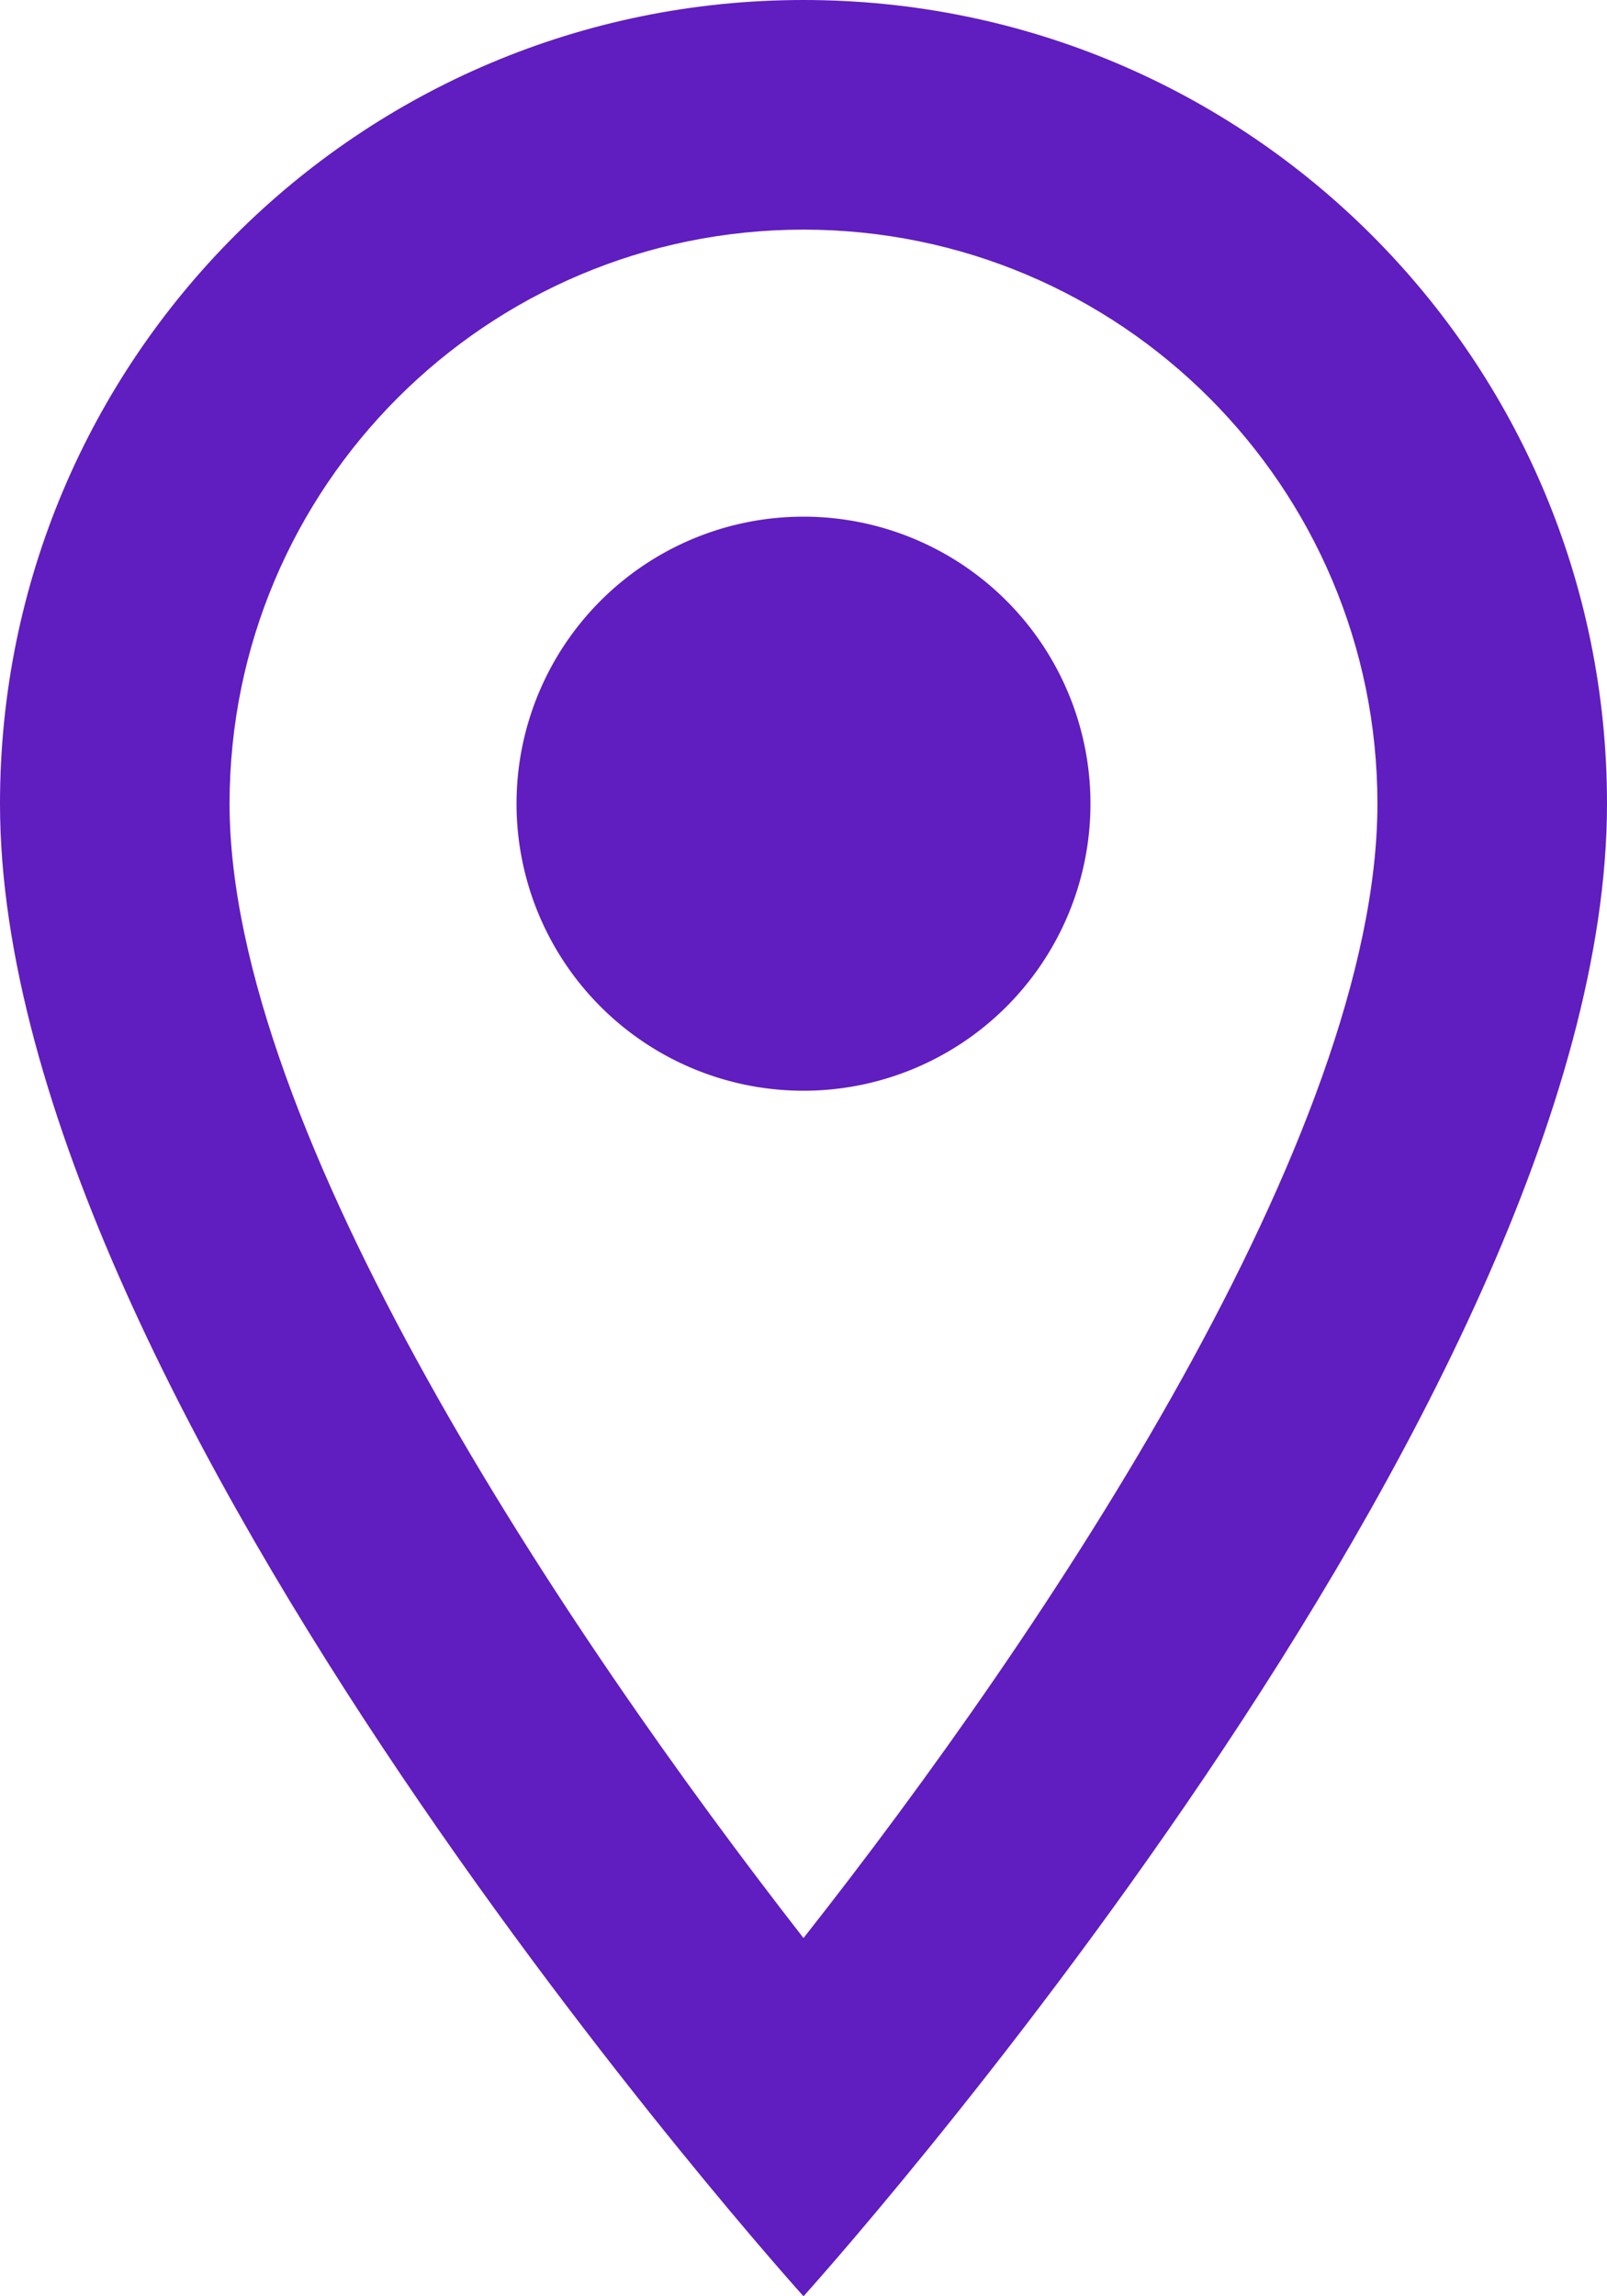 <?xml version="1.0" encoding="utf-8"?><svg width="14" height="20" fill="none" xmlns="http://www.w3.org/2000/svg" viewBox="0 0 14 20"><path d="M7 0C3.13 0 0 3.13 0 7c0 5.25 7 13 7 13s7-7.75 7-13c0-3.87-3.13-7-7-7zM2 7c0-2.76 2.24-5 5-5s5 2.24 5 5c0 2.88-2.88 7.19-5 9.88C4.92 14.21 2 9.85 2 7z" fill="#601DC0"/><path d="M7 9.5a2.5 2.5 0 100-5 2.5 2.5 0 000 5z" fill="#601DC0"/></svg>